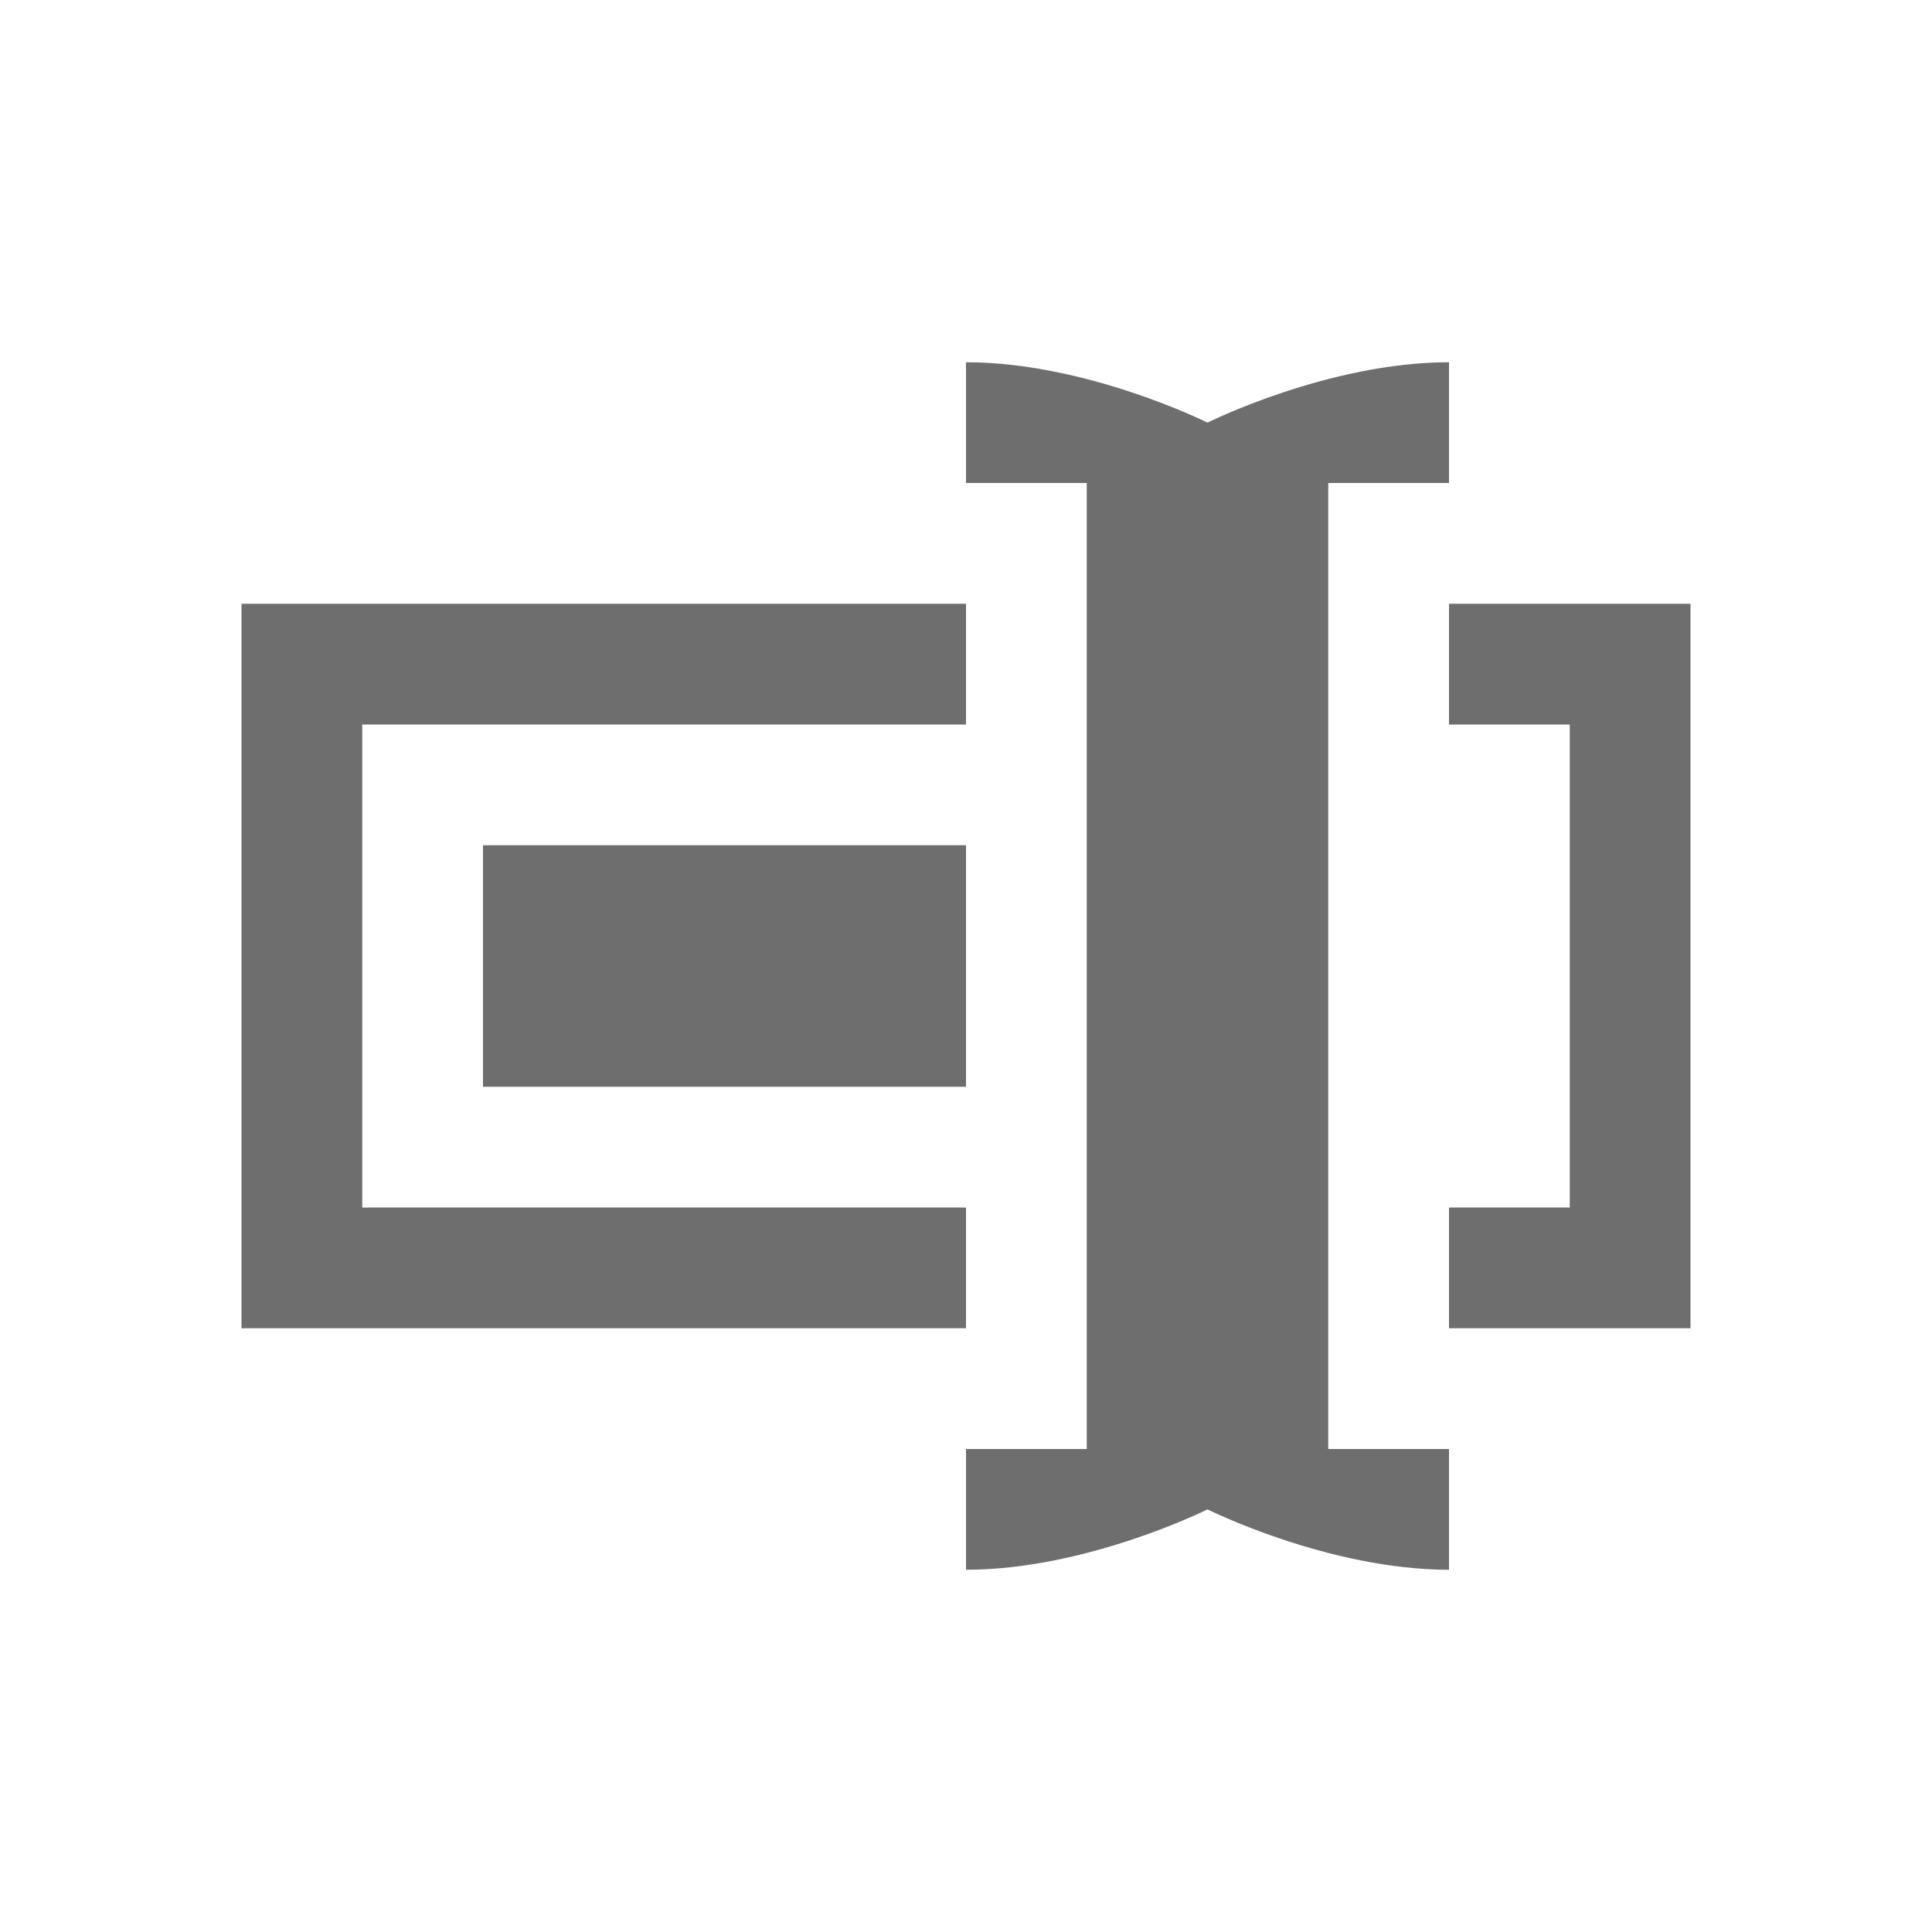 <svg xmlns="http://www.w3.org/2000/svg" width="16" height="16" viewBox="0 0 16 16">
  <g id="abbreviatePackageNames" fill="none" fill-rule="evenodd" stroke="none" stroke-width="1">
    <path id="Fill-2" fill="#6E6E6E" d="M12,12 L11,12 L11,4 L12,4 L12,3 C11,3 10,3.5 10,3.5 C10,3.5 9,3 8,3 L8,4 L9,4 L9,12 L8,12 L8,13 C9,13 10,12.5 10,12.5 C10,12.5 11,13 12,13 L12,12 Z M12,5 L12,6 L13,6 L13,10 L12,10 L12,11 L14,11 L14,5 L12,5 Z M8,11 L8,10 L3,10 L3,6 L8,6 L8,5 L2,5 L2,11 L8,11 Z M4,9 L8,9 L8,7 L4,7 L4,9 Z"/>
  </g>
</svg>
